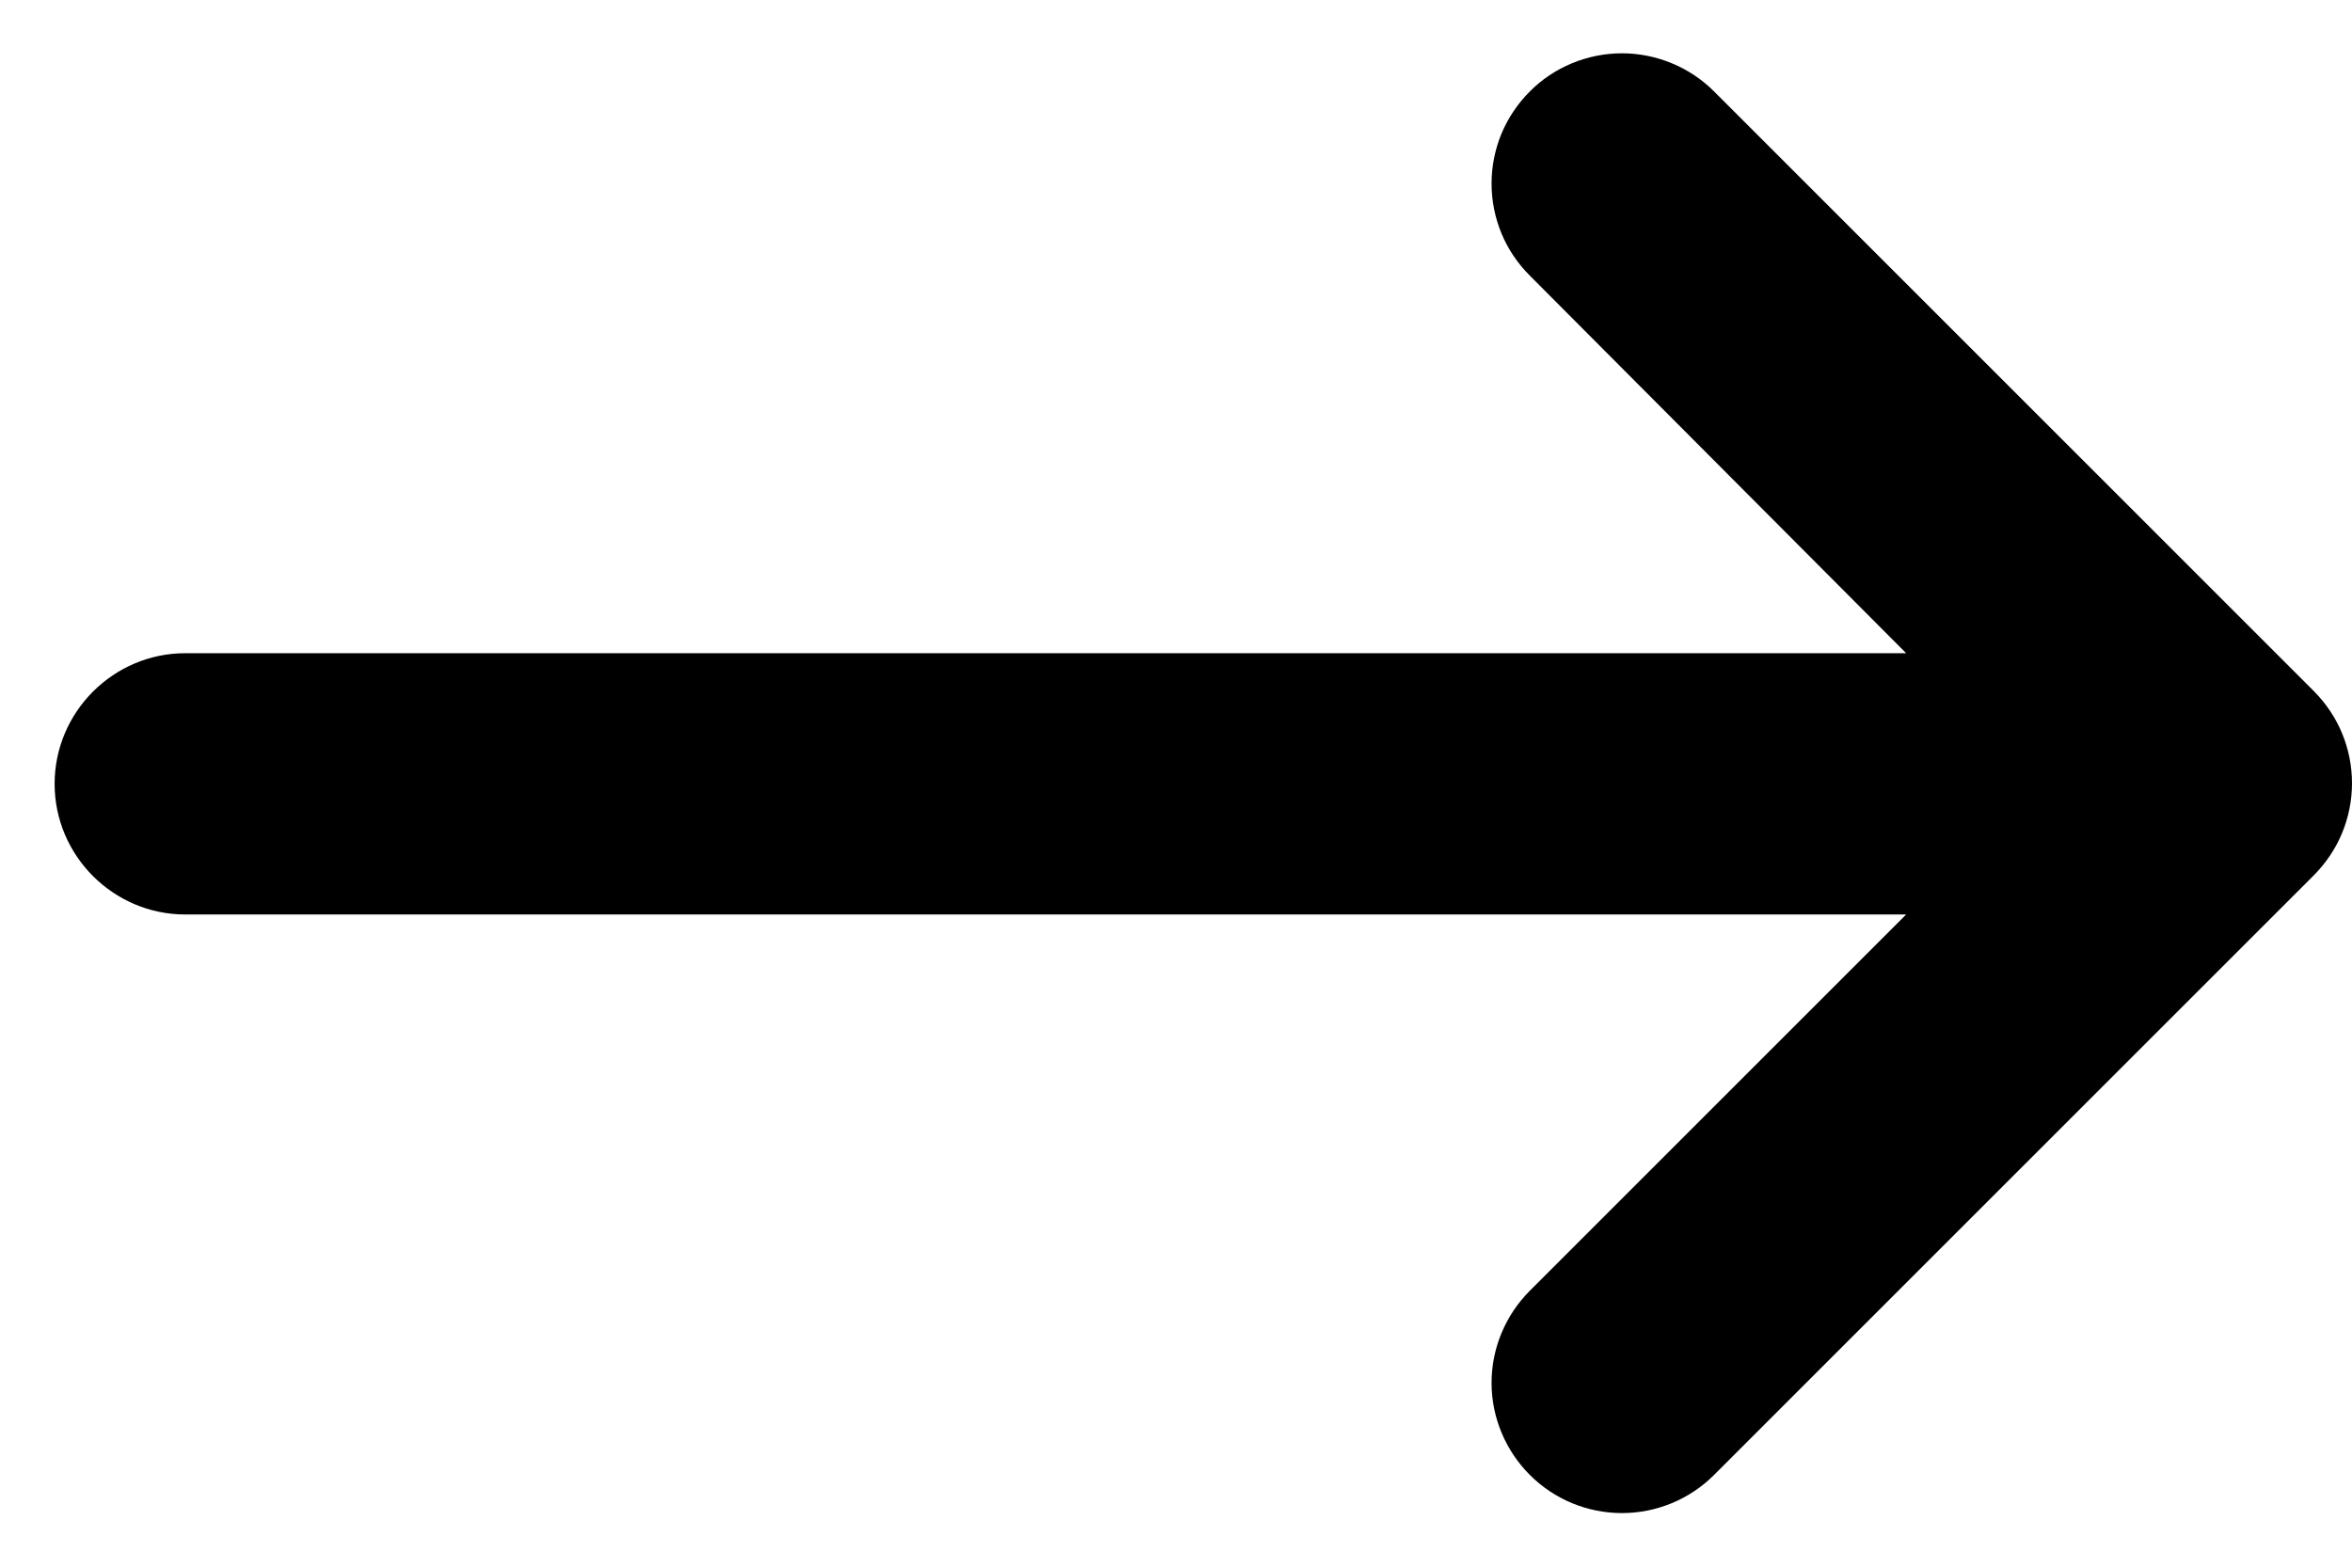 <svg width="18" height="12" viewBox="0 0 18 12" fill="none" xmlns="http://www.w3.org/2000/svg">
    <path d="M1.418 7H14.588L11.708 9.88C11.521 10.067 11.415 10.321 11.415 10.585C11.415 10.849 11.521 11.103 11.708 11.29C11.895 11.477 12.148 11.582 12.413 11.582C12.677 11.582 12.931 11.477 13.118 11.29L17.708 6.7C17.8 6.607 17.874 6.498 17.924 6.377C17.974 6.256 18 6.126 18 5.995C18 5.864 17.974 5.734 17.924 5.613C17.874 5.492 17.8 5.383 17.708 5.29L13.118 0.7C13.025 0.607 12.915 0.534 12.794 0.484C12.673 0.434 12.543 0.408 12.413 0.408C12.282 0.408 12.152 0.434 12.031 0.484C11.91 0.534 11.8 0.607 11.708 0.7C11.615 0.793 11.541 0.903 11.491 1.023C11.441 1.144 11.415 1.274 11.415 1.405C11.415 1.536 11.441 1.666 11.491 1.787C11.541 1.908 11.615 2.017 11.708 2.11L14.588 5H1.418C0.868 5 0.418 5.45 0.418 6C0.418 6.55 0.868 7 1.418 7Z" fill="#000"/>
</svg>
